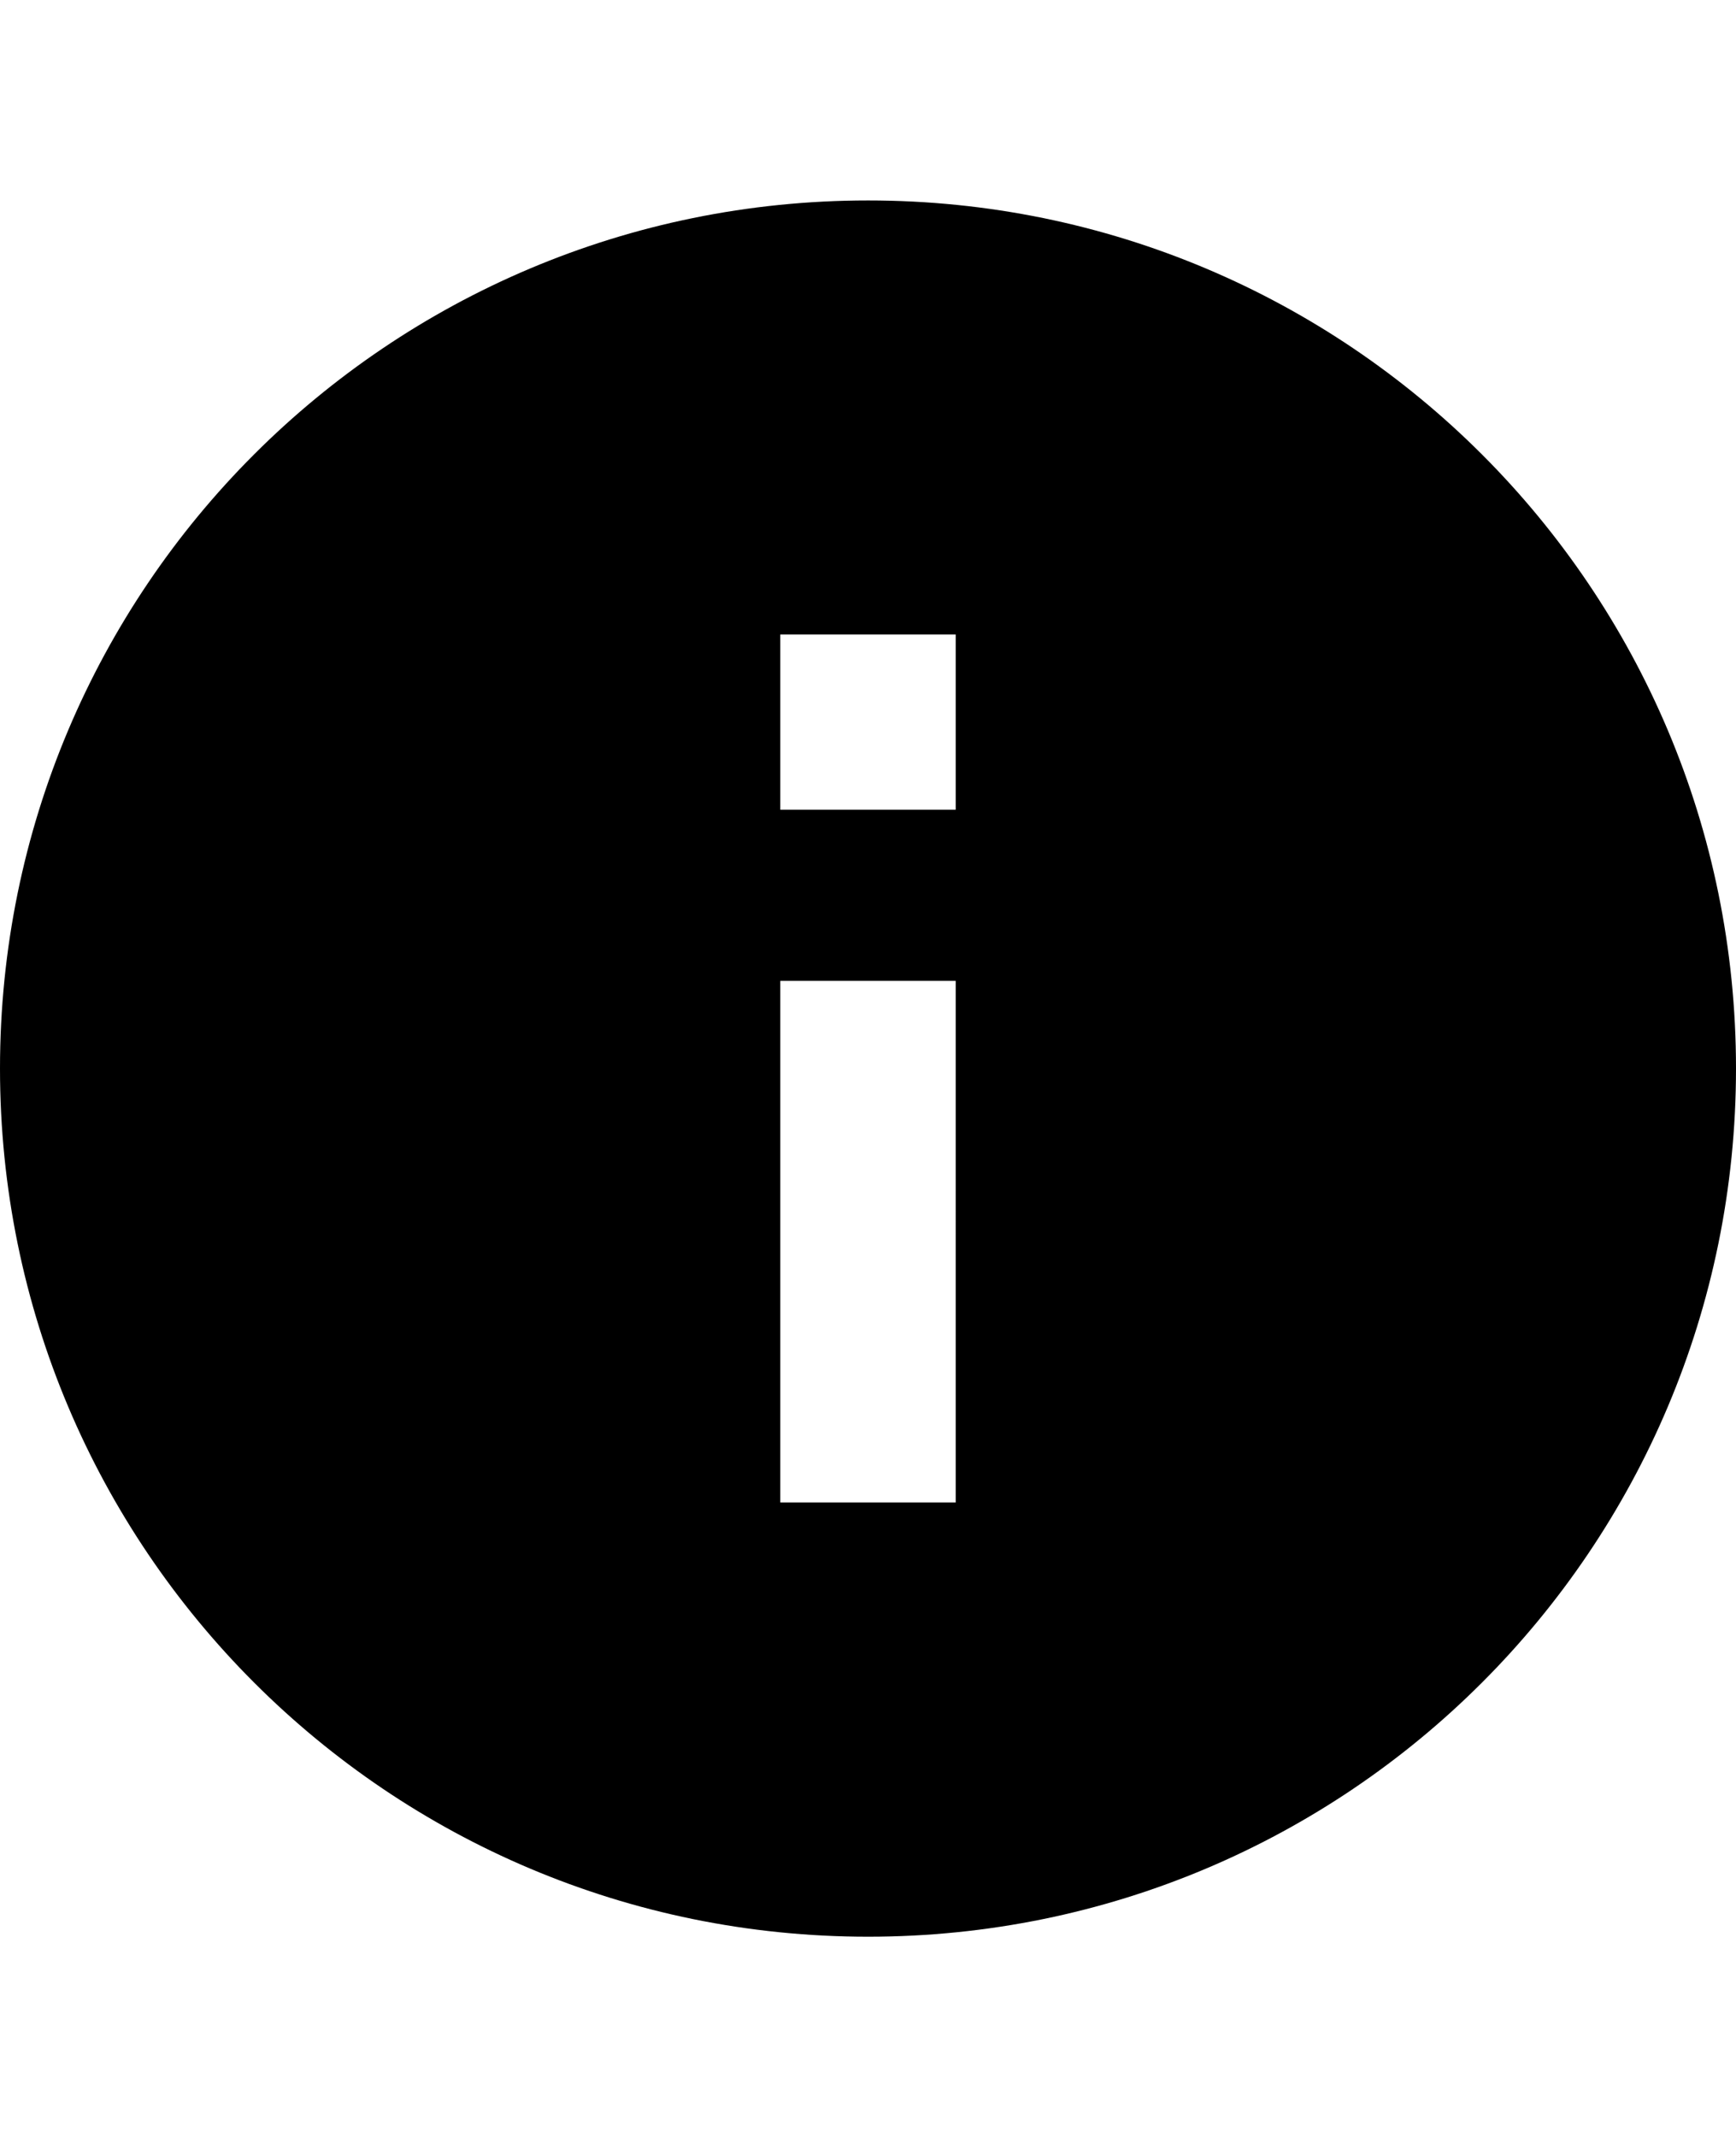 <svg height="1000" width="812.5" xmlns="http://www.w3.org/2000/svg"><path d="M406.3 93.8c224.6 0 406.2 181.6 406.2 406.2S630.9 906.3 406.3 906.3 0 724.6 0 500 181.6 93.8 406.3 93.8zm41 609.3V459h-82.1v244.1h82.1zm0 -324.2v-82h-82.1v82h82.1z"/></svg>